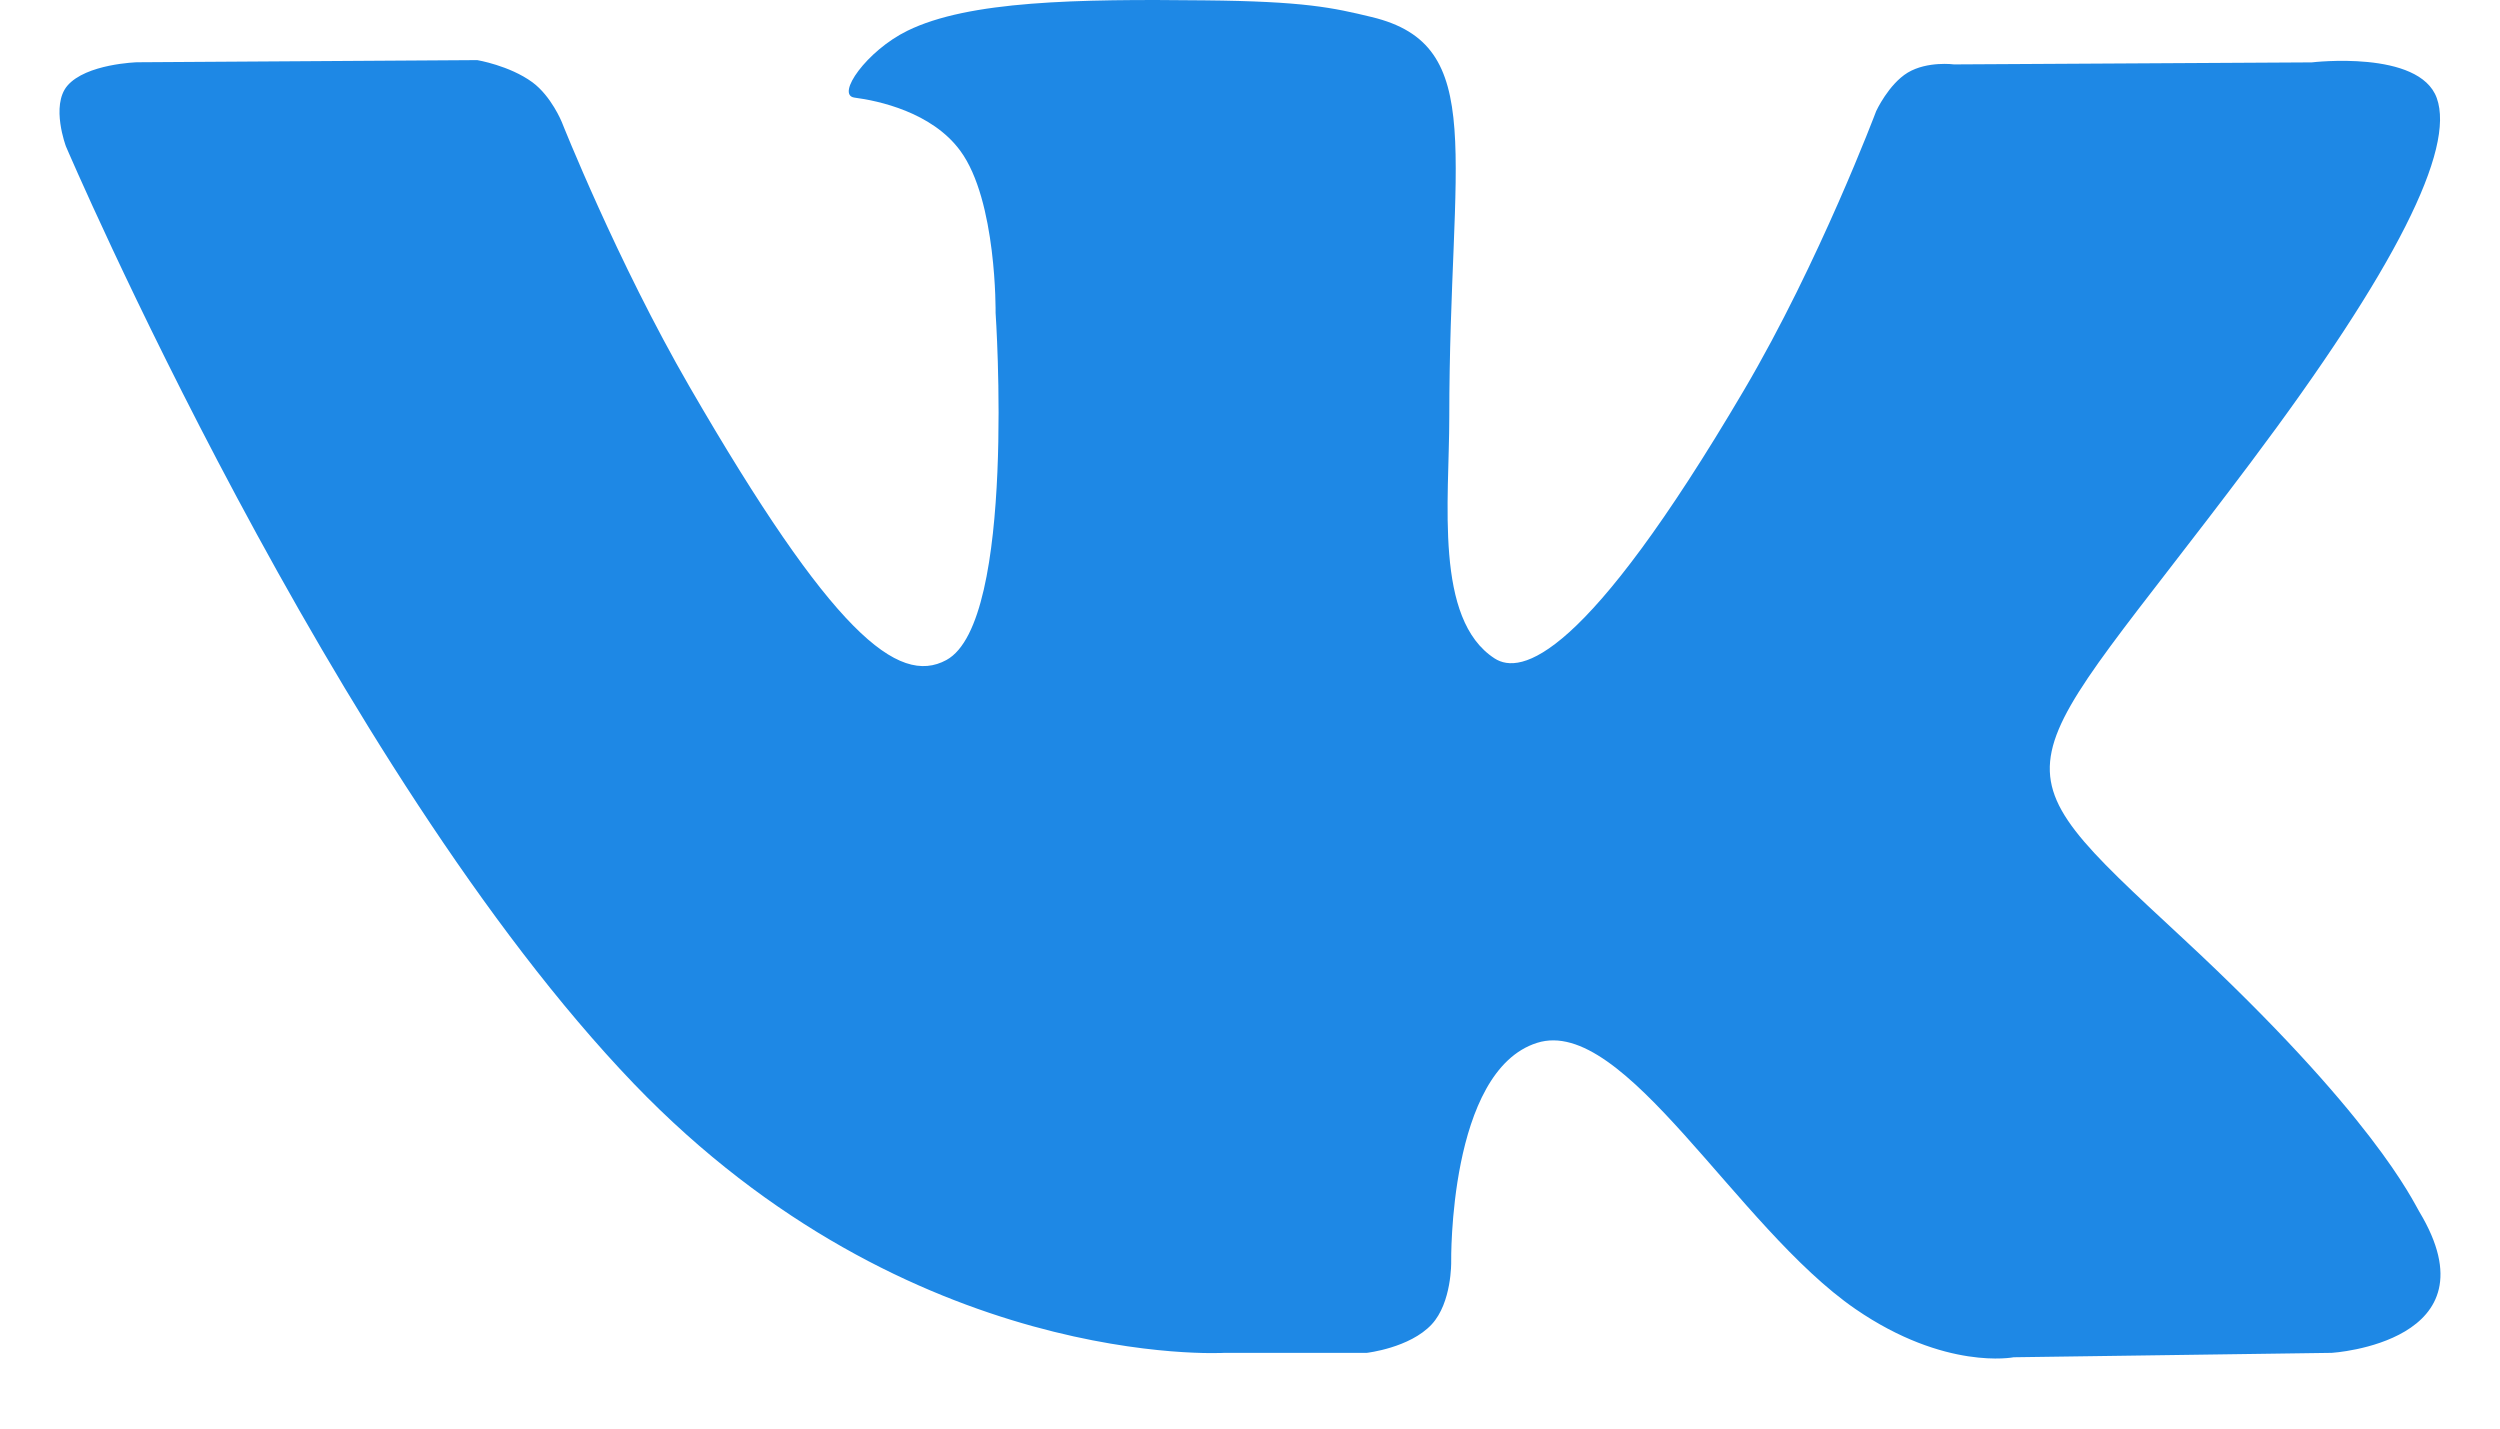 <svg width="21" height="12" viewBox="0 0 21 12" fill="none" xmlns="http://www.w3.org/2000/svg">
<path d="M10.286 11.364H11.481C11.481 11.364 11.842 11.323 12.026 11.125C12.196 10.942 12.19 10.6 12.19 10.6C12.19 10.6 12.166 8.996 12.911 8.76C13.645 8.527 14.588 10.31 15.586 10.996C16.341 11.515 16.915 11.401 16.915 11.401L19.587 11.364C19.587 11.364 20.984 11.277 20.322 10.178C20.268 10.088 19.936 9.366 18.335 7.881C16.66 6.326 16.885 6.578 18.903 3.889C20.132 2.252 20.623 1.251 20.469 0.824C20.323 0.416 19.419 0.524 19.419 0.524L16.414 0.541C16.414 0.541 16.191 0.511 16.025 0.61C15.864 0.708 15.76 0.933 15.76 0.933C15.76 0.933 15.284 2.2 14.649 3.278C13.31 5.552 12.774 5.672 12.555 5.531C12.046 5.202 12.174 4.208 12.174 3.503C12.174 1.299 12.507 0.38 11.522 0.143C11.195 0.064 10.955 0.011 10.118 0.003C9.046 -0.009 8.137 0.006 7.623 0.258C7.281 0.425 7.017 0.799 7.178 0.82C7.377 0.846 7.827 0.941 8.066 1.266C8.375 1.685 8.363 2.628 8.363 2.628C8.363 2.628 8.541 5.222 7.95 5.544C7.543 5.766 6.987 5.314 5.793 3.25C5.182 2.194 4.719 1.025 4.719 1.025C4.719 1.025 4.631 0.808 4.472 0.691C4.279 0.55 4.009 0.505 4.009 0.505L1.152 0.523C1.152 0.523 0.723 0.535 0.565 0.721C0.425 0.888 0.554 1.23 0.554 1.23C0.554 1.23 2.792 6.464 5.324 9.103C7.648 11.522 10.286 11.364 10.286 11.364Z" fill="#1E88E5"/>
</svg>
